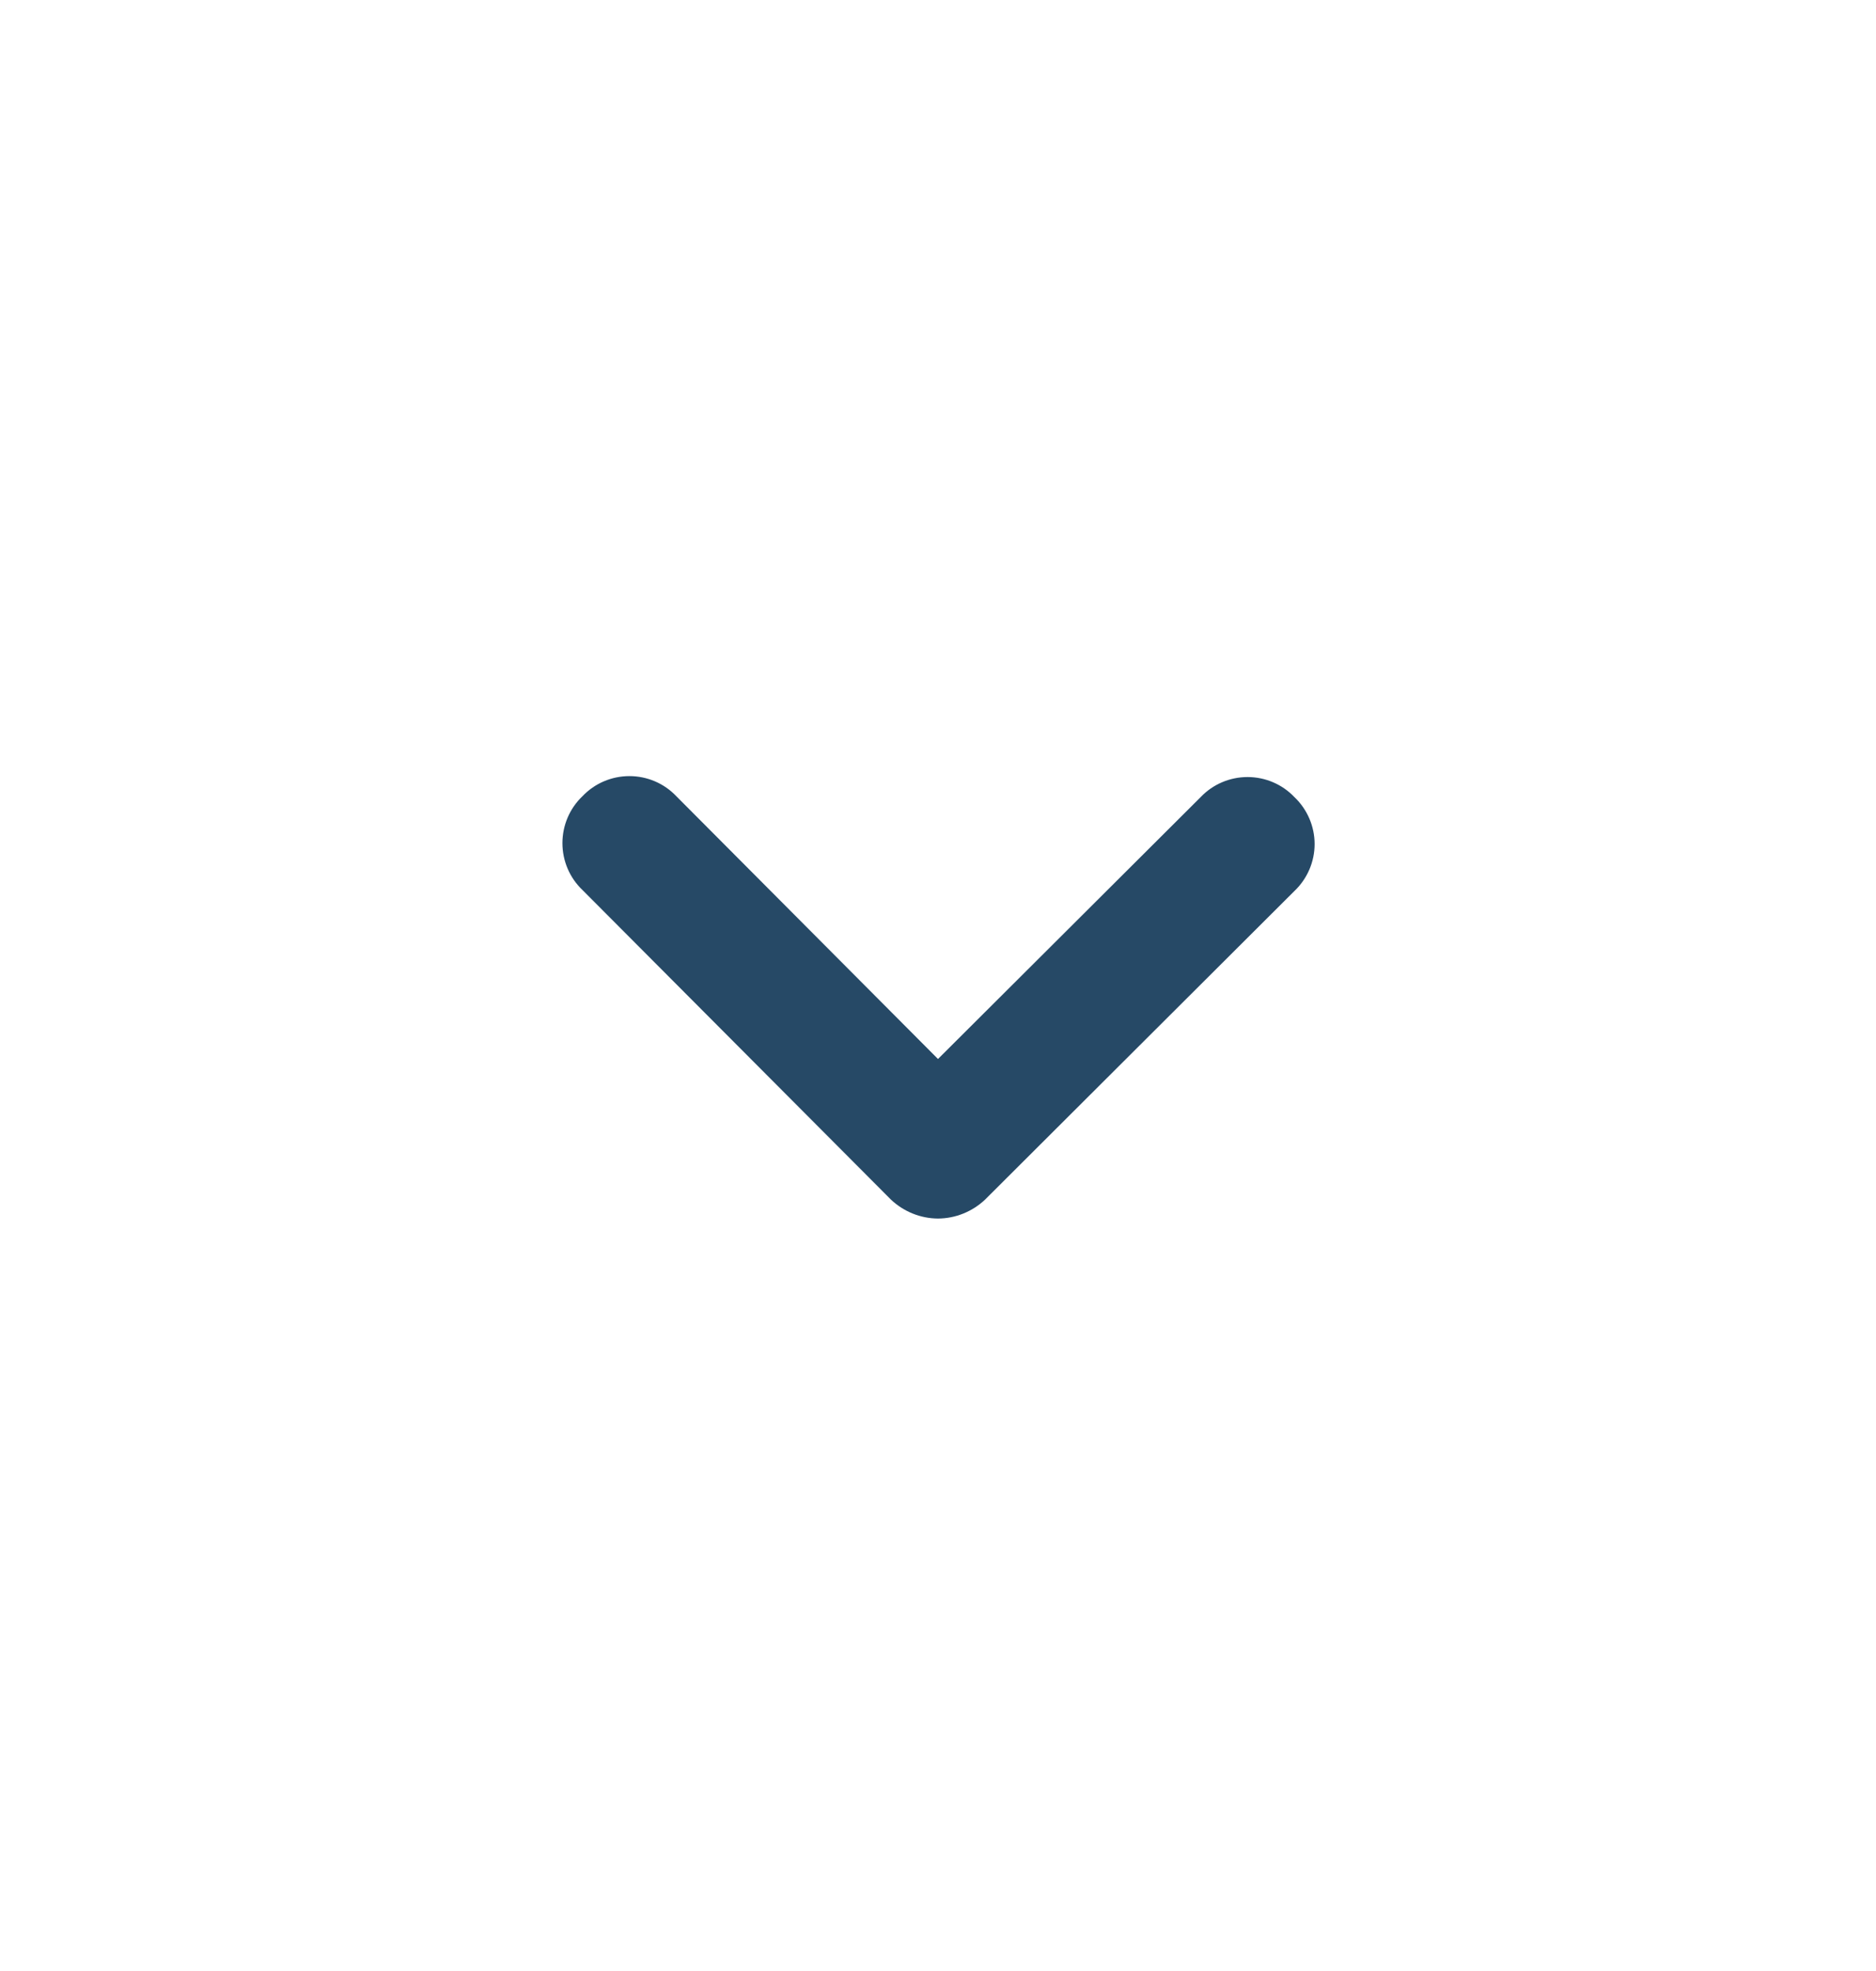 <svg width="20" height="21" viewBox="0 0 20 21" fill="none" xmlns="http://www.w3.org/2000/svg">
<path d="M10 12.983C9.814 12.982 9.636 12.91 9.5 12.783L6.21 9.483C6.073 9.353 5.996 9.172 5.996 8.983C5.996 8.794 6.073 8.613 6.21 8.483C6.34 8.346 6.521 8.269 6.71 8.269C6.899 8.269 7.08 8.346 7.21 8.483L10 11.283L12.8 8.493C12.93 8.356 13.111 8.279 13.3 8.279C13.489 8.279 13.67 8.356 13.8 8.493C13.937 8.623 14.015 8.804 14.015 8.993C14.015 9.182 13.937 9.363 13.8 9.493L10.5 12.783C10.364 12.91 10.186 12.982 10 12.983Z" fill="#264966"/>
</svg>
